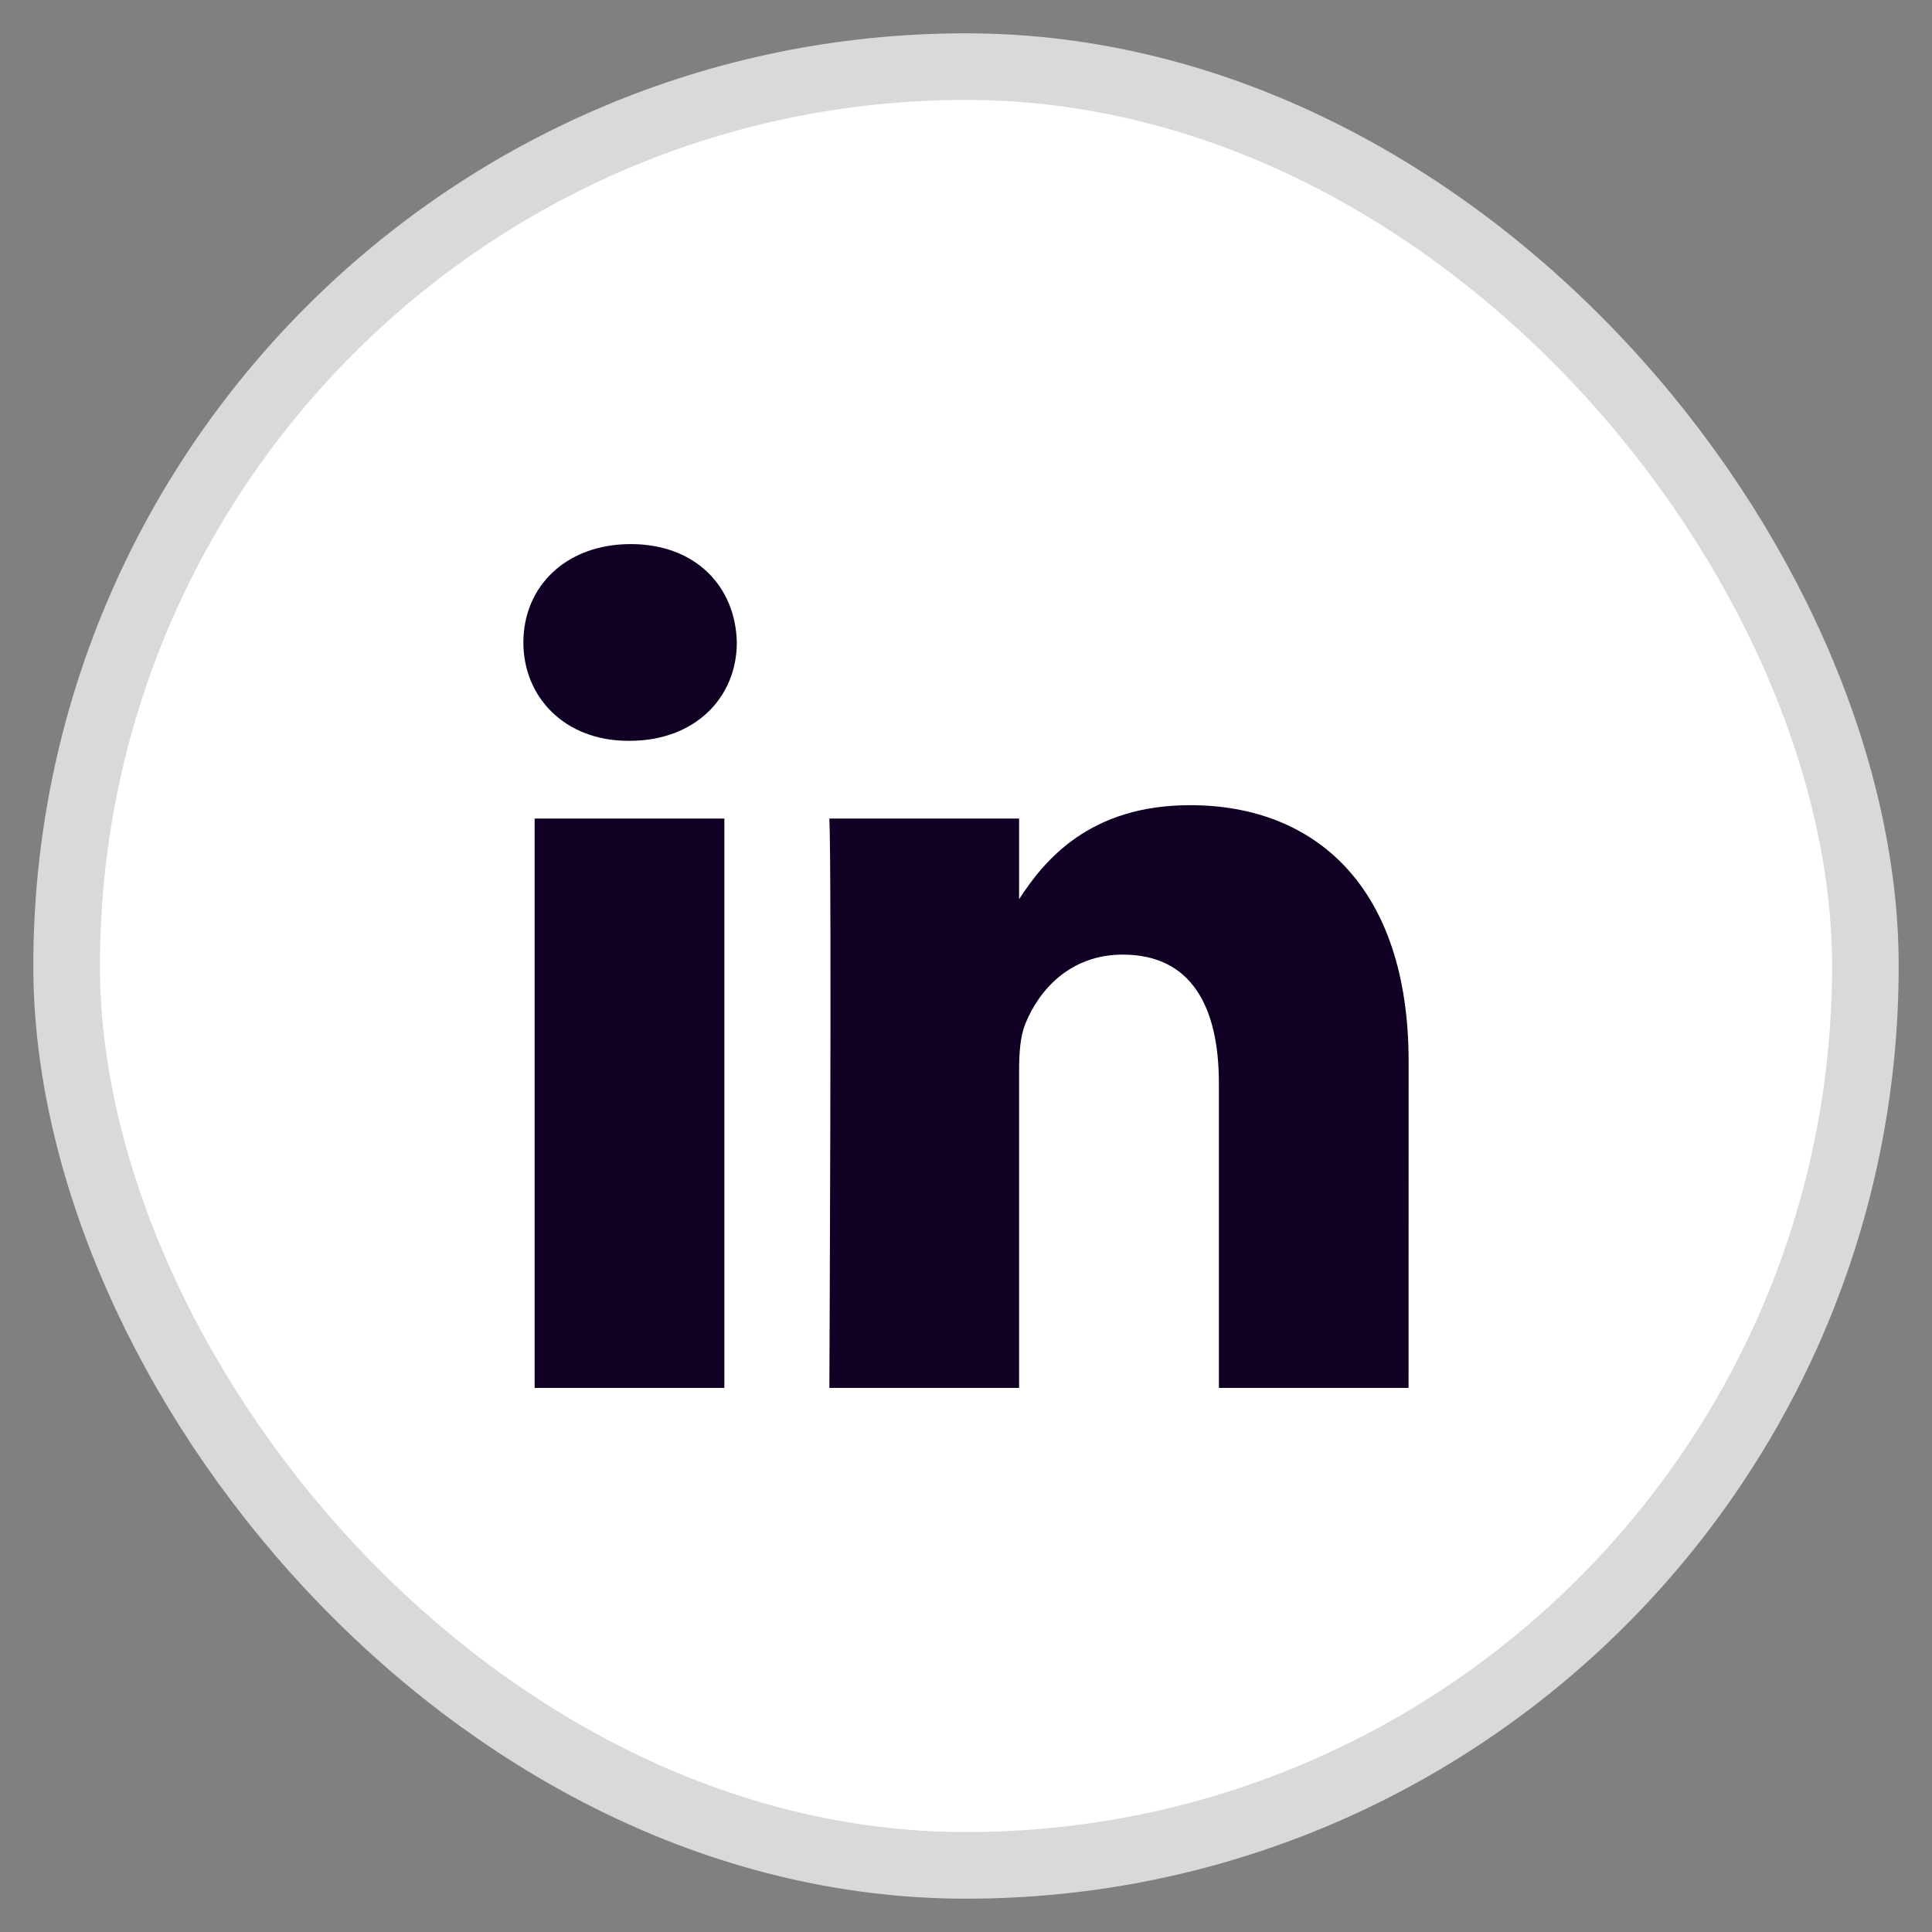 <svg width="29" height="29" viewBox="0 0 29 29" fill="none" xmlns="http://www.w3.org/2000/svg">
<rect x="0" y="0" width="29" height="29" fill="#808080" stroke="none"/>
<rect x="1" y="1" width="27" height="27" rx="13.5" fill="white"/>
<path d="M11.06 9.643C11.042 8.805 10.442 8.167 9.468 8.167C8.493 8.167 7.856 8.805 7.856 9.643C7.856 10.463 8.475 11.12 9.431 11.12H9.449C10.442 11.12 11.06 10.463 11.06 9.643Z" fill="#100024"/>
<path d="M10.873 12.287H8.025V20.833H10.873V12.287Z" fill="#100024"/>
<path d="M17.865 12.086C19.739 12.086 21.144 13.308 21.144 15.933L21.143 20.833H18.296V16.261C18.296 15.112 17.884 14.329 16.853 14.329C16.066 14.329 15.597 14.857 15.391 15.367C15.316 15.55 15.297 15.805 15.297 16.06V20.833H12.449C12.449 20.833 12.487 13.089 12.449 12.287H15.297V13.497C15.675 12.915 16.352 12.086 17.865 12.086Z" fill="#100024"/>
<rect x="1" y="1" width="27" height="27" rx="13.5" stroke="#D9D9D9"/>
</svg>
